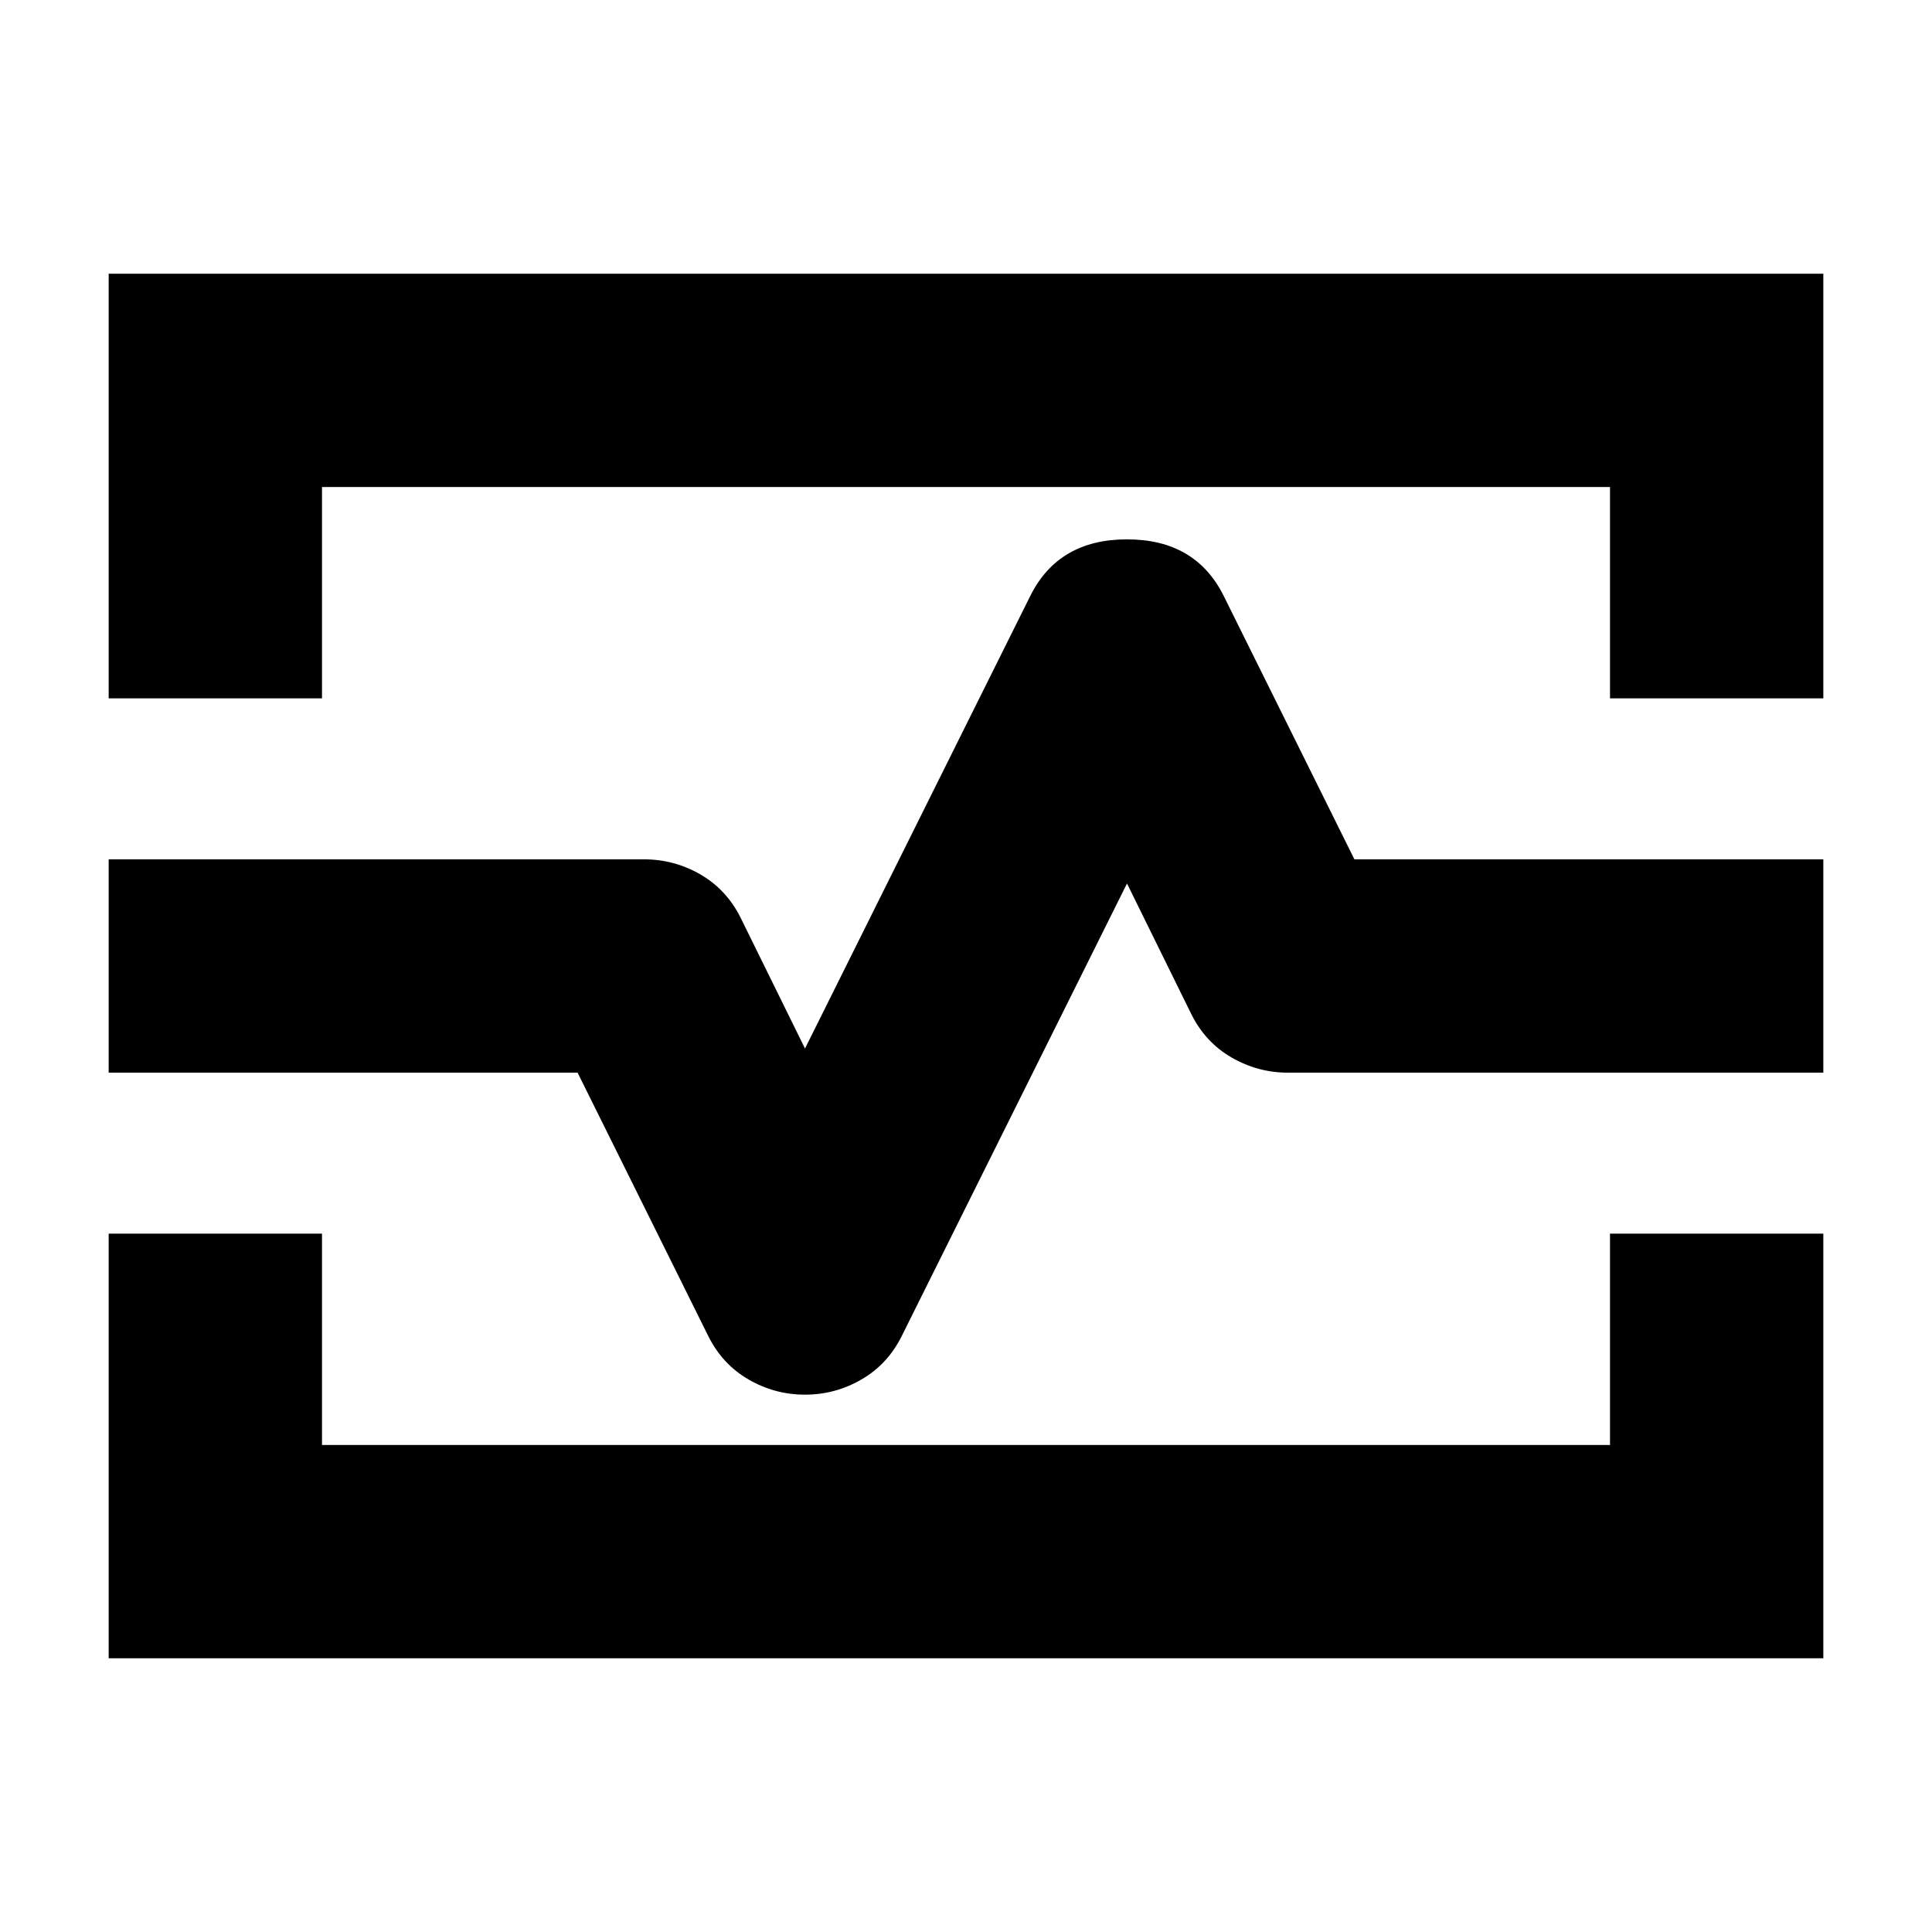 <svg xmlns="http://www.w3.org/2000/svg" height="24" width="24"><path d="M1.35 8.675V3.4H22.65V8.675H20V6.05H4V8.675ZM1.35 20.6V15.325H4V17.95H20V15.325H22.65V20.6ZM10 17.325Q10.375 17.325 10.7 17.137Q11.025 16.95 11.2 16.6L14 10.975L14.8 12.6Q14.975 12.95 15.3 13.137Q15.625 13.325 16 13.325H22.65V10.675H16.825L15.2 7.4Q14.85 6.7 14 6.7Q13.15 6.7 12.8 7.4L10 13.025L9.2 11.4Q9.025 11.05 8.7 10.862Q8.375 10.675 8 10.675H1.35V13.325H7.175L8.8 16.6Q8.975 16.95 9.3 17.137Q9.625 17.325 10 17.325ZM12 12Z"/></svg>